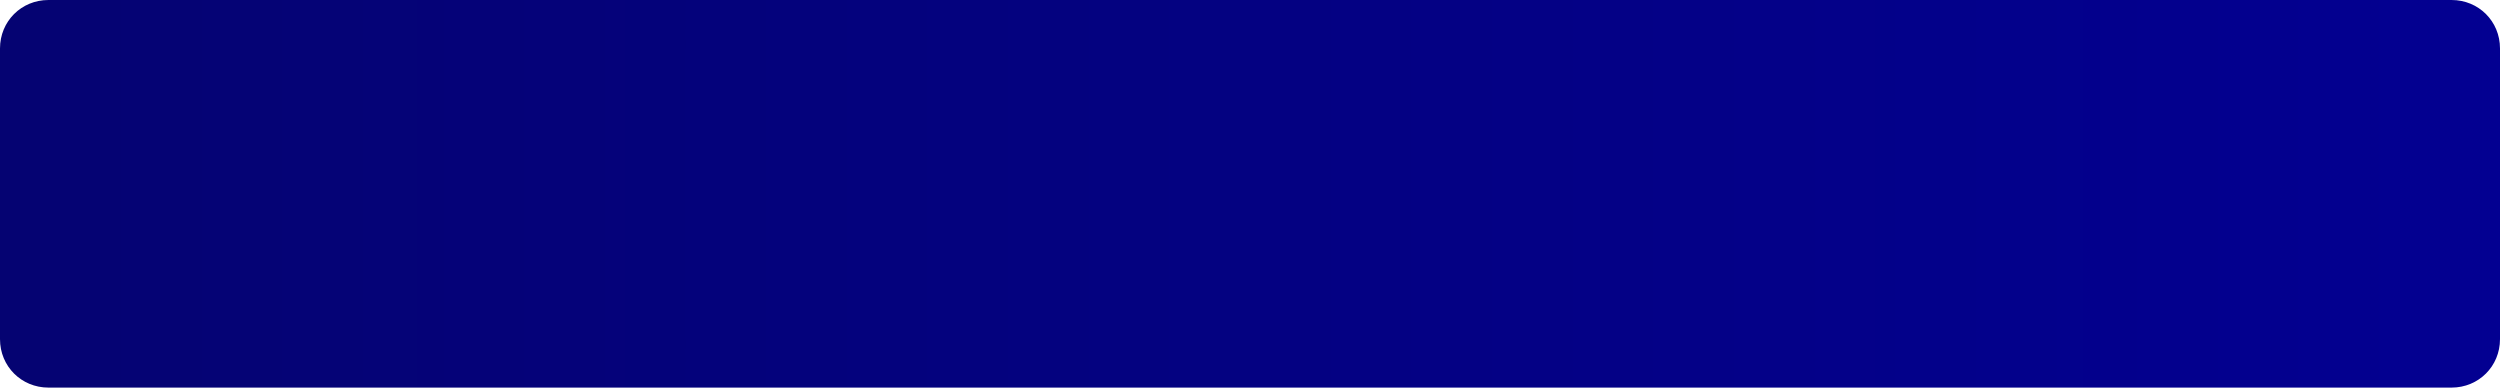 ﻿<?xml version="1.0" encoding="utf-8"?>
<svg version="1.1" xmlns:xlink="http://www.w3.org/1999/xlink" width="258px" height="40px" xmlns="http://www.w3.org/2000/svg">
  <defs>
    <linearGradient gradientUnits="userSpaceOnUse" x1="0" y1="20" x2="258" y2="20" id="LinearGradient1763">
      <stop id="Stop1764" stop-color="#050372" offset="0" />
      <stop id="Stop1765" stop-color="#030091" offset="1" />
    </linearGradient>
    <pattern id="BGPattern" patternUnits="userSpaceOnUse" alignment="0 0" imageRepeat="None" />
    <mask fill="white" id="Clip1766">
      <path d="M 0 35  L 0 5  C 0 2.2  2.2 0  5 0  L 253 0  C 255.8 0  258 2.2  258 5  L 258 35  C 258 37.8  255.8 40  253 40  L 5 40  C 2.2 40  0 37.8  0 35  Z " fill-rule="evenodd" />
    </mask>
  </defs>
  <g transform="matrix(1 0 0 1 0 -1 )">
    <path d="M 0 35  L 0 5  C 0 2.2  2.2 0  5 0  L 253 0  C 255.8 0  258 2.2  258 5  L 258 35  C 258 37.8  255.8 40  253 40  L 5 40  C 2.2 40  0 37.8  0 35  Z " fill-rule="nonzero" fill="url(#LinearGradient1763)" stroke="none" transform="matrix(1 0 0 1 0 1 )" class="fill" />
    <path d="M 0 35  L 0 5  C 0 2.2  2.2 0  5 0  L 253 0  C 255.8 0  258 2.2  258 5  L 258 35  C 258 37.8  255.8 40  253 40  L 5 40  C 2.2 40  0 37.8  0 35  Z " stroke-width="0" stroke-dasharray="0" stroke="rgba(121, 121, 121, 1)" fill="none" transform="matrix(1 0 0 1 0 1 )" class="stroke" mask="url(#Clip1766)" />
  </g>
</svg>